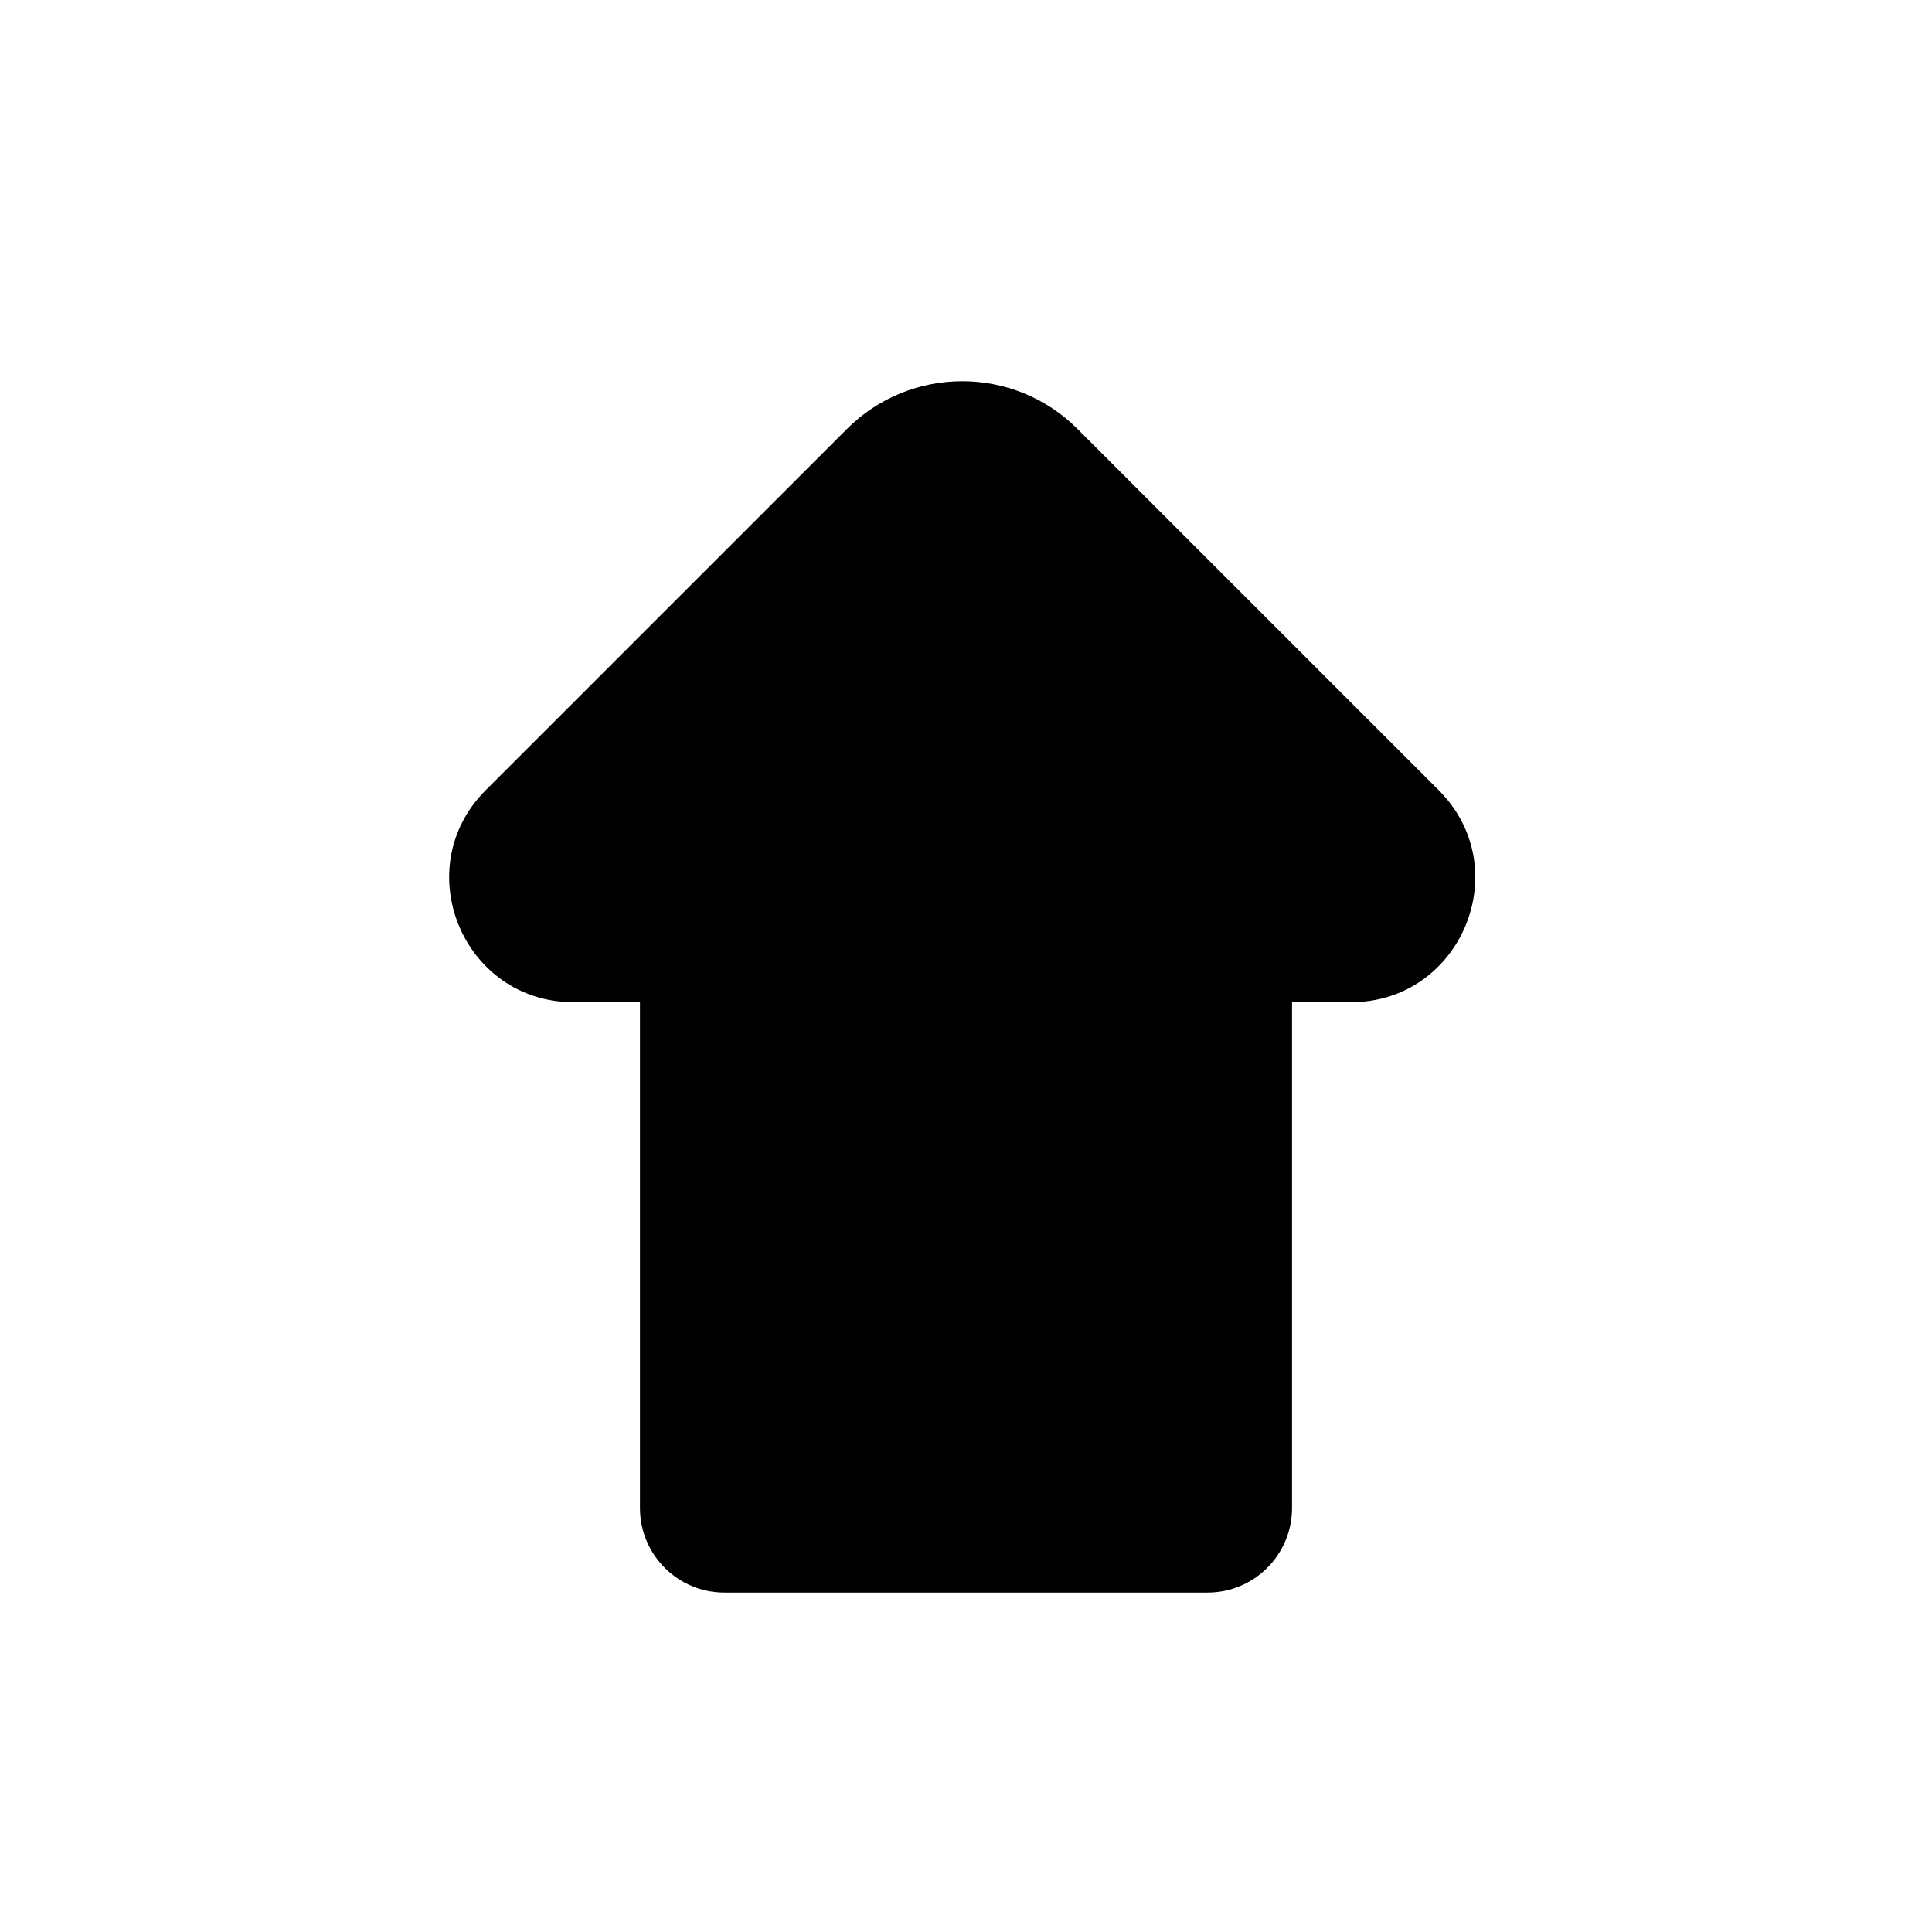<svg viewBox="0 0 80 80" fill="none">
  <path fill-rule="evenodd" clip-rule="evenodd" d="M28 40H23.754C20.507 40 18.881 36.074 21.177 33.778L36.131 18.824C38.182 16.774 41.506 16.774 43.556 18.824L58.51 33.778C60.806 36.074 59.18 40 55.933 40H52L52 52.445L52 62.445C52 63.549 51.105 64.445 50 64.445L30 64.445C28.895 64.445 28 63.549 28 62.445V52.445V40Z" fill="currentColor" />
  <path d="M28 40V38.5C28.828 38.5 29.5 39.172 29.5 40H28ZM21.177 33.778L22.238 34.839L21.177 33.778ZM36.131 18.824L37.192 19.884L36.131 18.824ZM43.556 18.824L44.617 17.763V17.763L43.556 18.824ZM58.51 33.778L59.571 32.718L59.571 32.718L58.51 33.778ZM52 40H50.5C50.5 39.172 51.172 38.5 52 38.5V40ZM52 52.445H53.5H52ZM52 62.445H53.5H52ZM50 64.445V65.945H50L50 64.445ZM30 64.445V62.945V64.445ZM23.754 38.5H28V41.5H23.754V38.5ZM22.238 34.839C20.886 36.19 21.843 38.5 23.754 38.5V41.5C19.171 41.5 16.875 35.959 20.116 32.718L22.238 34.839ZM37.192 19.884L22.238 34.839L20.116 32.718L35.071 17.763L37.192 19.884ZM42.495 19.884C41.031 18.42 38.657 18.42 37.192 19.884L35.071 17.763C37.707 15.127 41.981 15.127 44.617 17.763L42.495 19.884ZM57.45 34.839L42.495 19.884L44.617 17.763L59.571 32.718L57.45 34.839ZM55.933 38.5C57.844 38.5 58.801 36.19 57.45 34.839L59.571 32.718C62.812 35.959 60.517 41.5 55.933 41.5V38.5ZM52 38.5H55.933V41.5H52V38.5ZM50.5 52.445L50.5 40H53.5L53.5 52.445H50.5ZM50.5 62.445V52.445H53.5L53.5 62.445H50.5ZM50 62.945C50.276 62.945 50.5 62.721 50.5 62.445L53.5 62.445C53.5 64.378 51.933 65.945 50 65.945V62.945ZM30 62.945L50 62.945L50 65.945L30 65.945V62.945ZM29.5 62.445C29.5 62.721 29.724 62.945 30 62.945V65.945C28.067 65.945 26.5 64.378 26.5 62.445H29.5ZM29.5 52.445V62.445H26.5V52.445H29.5ZM29.5 40V52.445H26.5V40H29.5Z" fill="currentColor" />
</svg>